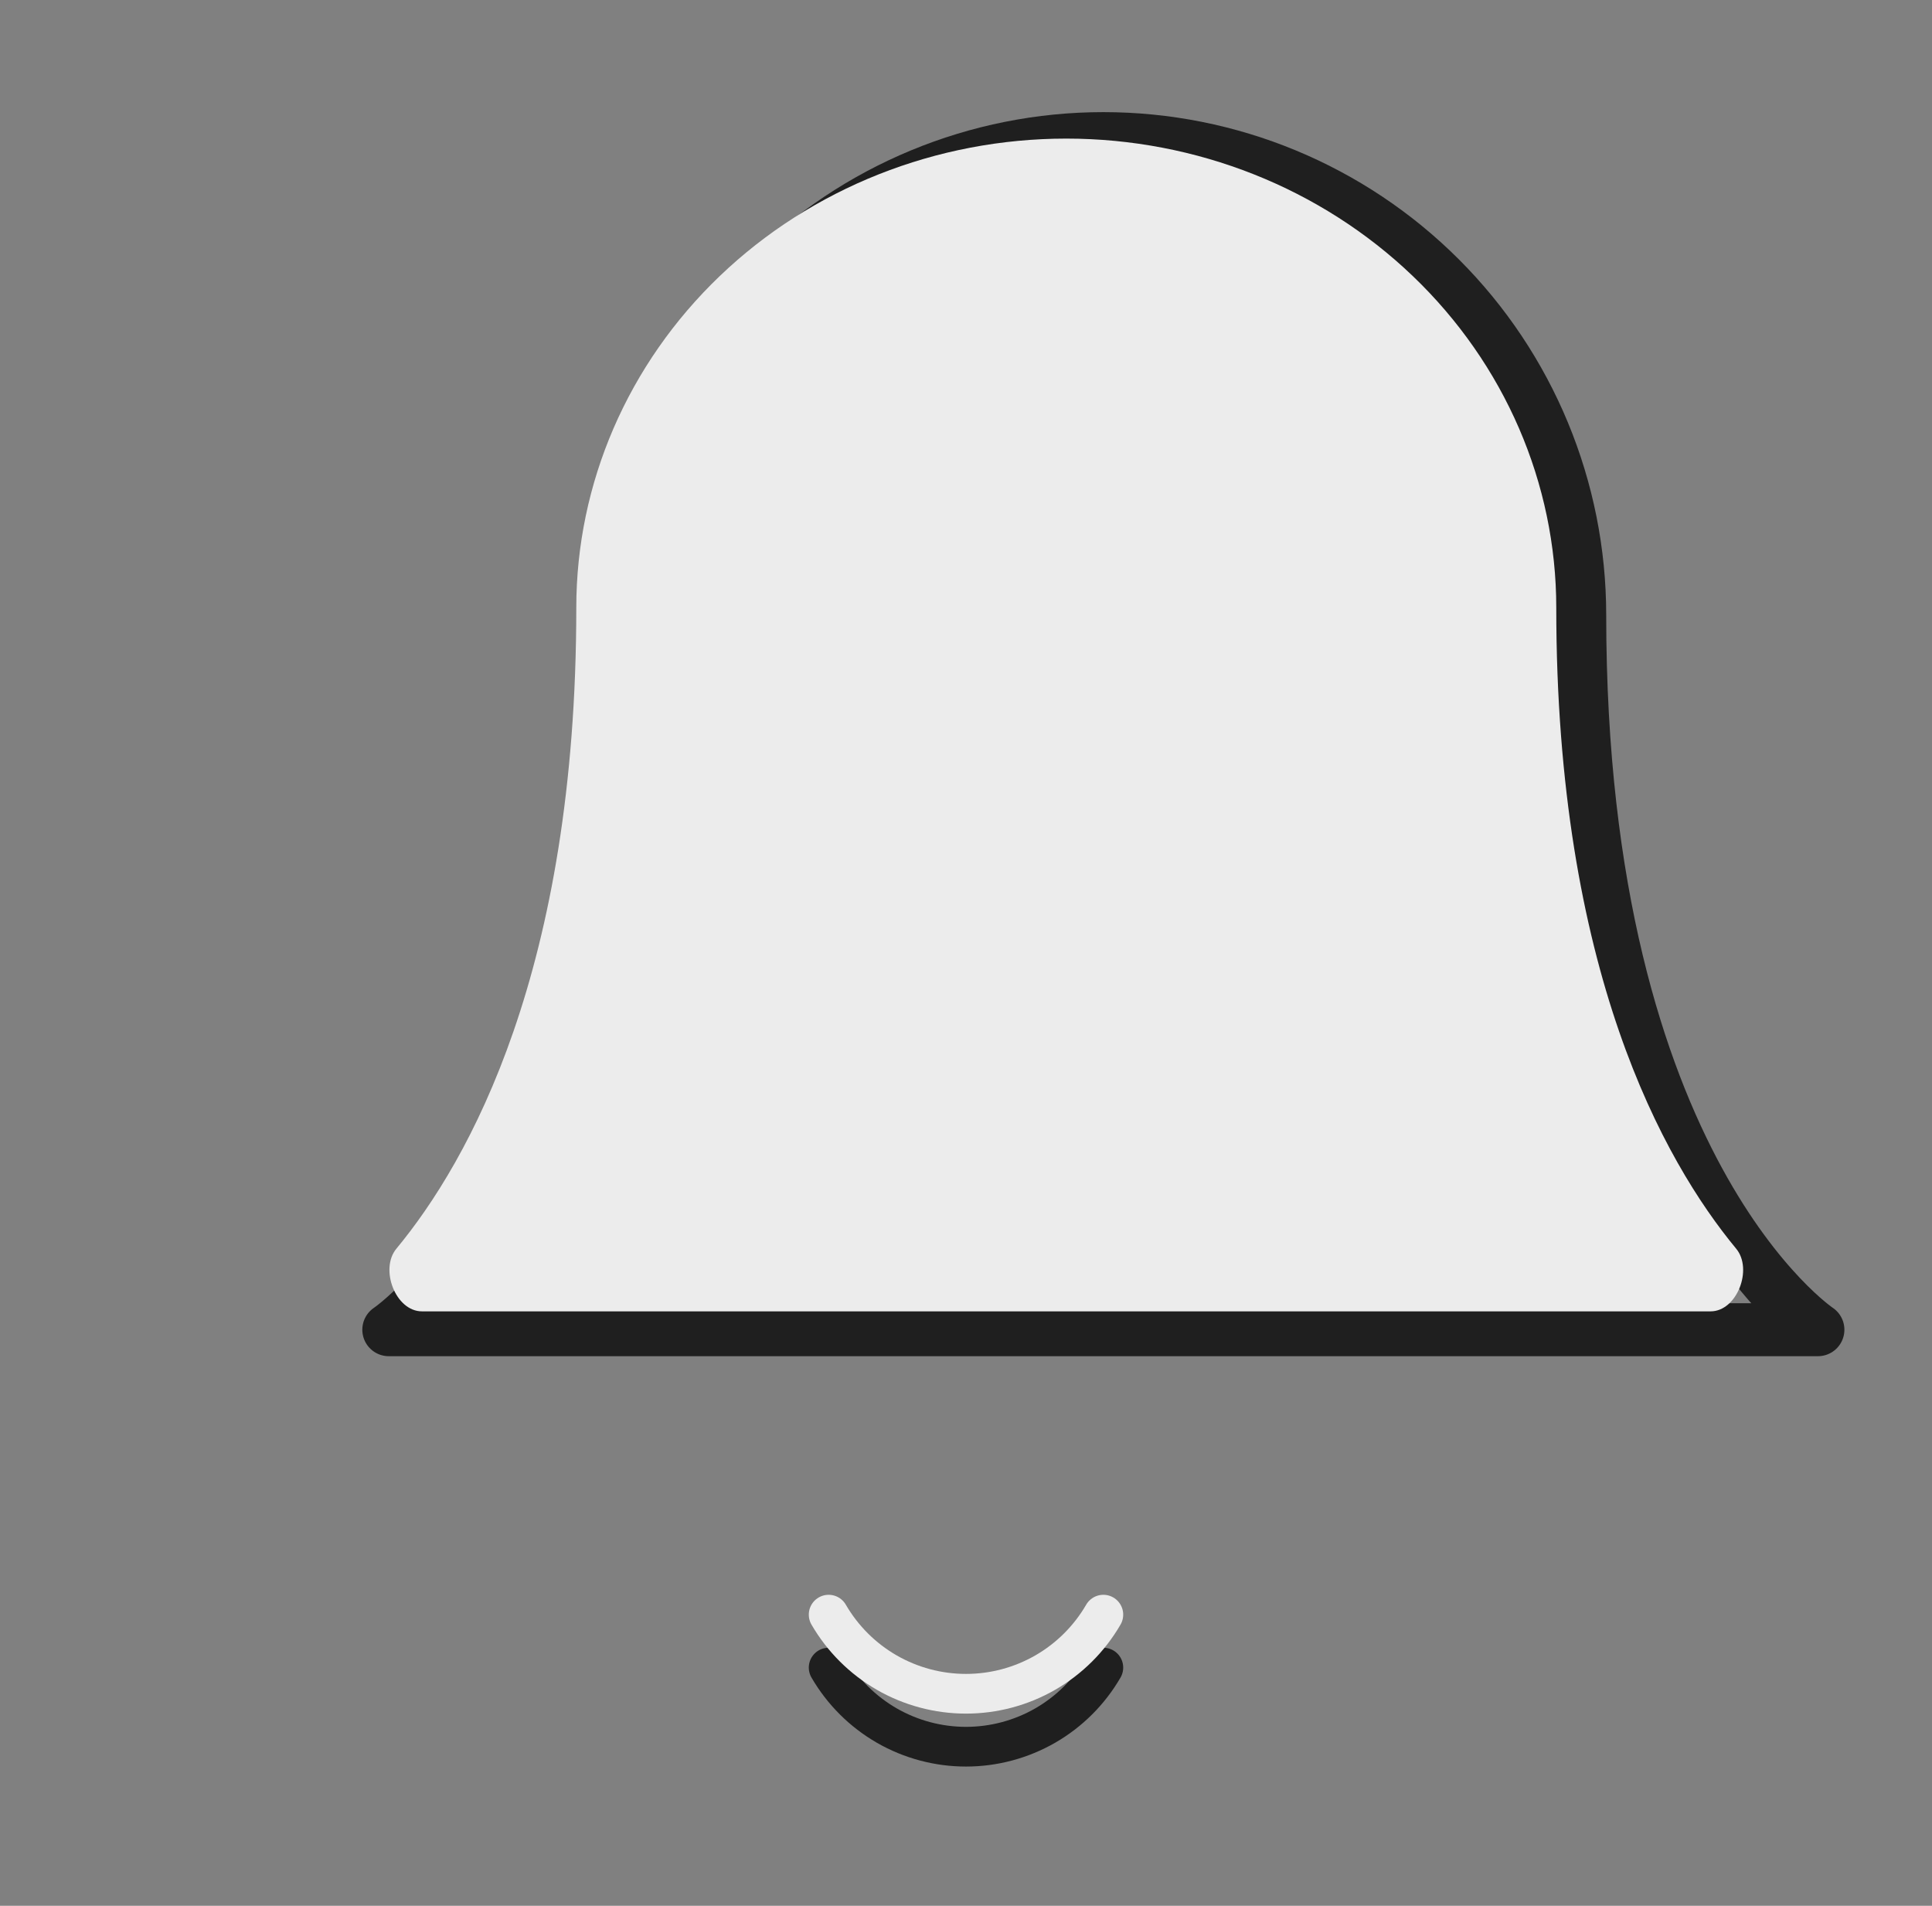 <svg width="73" height="72" viewBox="0 0 73 72" fill="none" xmlns="http://www.w3.org/2000/svg">
<rect x="0" y="0" width="73" height="72" fill="#808080" stroke="none"/>
<path d="M59.69 23.236C59.69 18.462 57.794 13.883 54.418 10.508C51.042 7.132 46.464 5.236 41.69 5.236C36.916 5.236 32.338 7.132 28.962 10.508C25.587 13.883 23.69 18.462 23.69 23.236C23.69 44.236 14.69 50.236 14.69 50.236H68.69C68.69 50.236 59.69 44.236 59.69 23.236Z" stroke="#1F1F1F" stroke-width="2" stroke-linecap="round" stroke-linejoin="round"/>
<path d="M58.803 22.958C58.803 18.258 56.852 13.75 53.38 10.427C49.908 7.103 45.199 5.236 40.289 5.236C35.379 5.236 30.67 7.103 27.198 10.427C23.726 13.75 21.775 18.258 21.775 22.958C21.775 36.646 17.719 43.862 14.976 47.176C14.339 47.946 14.945 49.542 15.944 49.542H64.634C65.634 49.542 66.24 47.946 65.602 47.176C62.86 43.862 58.803 36.646 58.803 22.958Z" fill="#ECECEC"/>
<path d="M41.69 63C41.163 63.909 40.406 64.664 39.495 65.189C38.584 65.713 37.551 65.989 36.5 65.989C35.449 65.989 34.416 65.713 33.505 65.189C32.594 64.664 31.837 63.909 31.31 63" stroke="#1F1F1F" stroke-width="1.5" stroke-linecap="round" stroke-linejoin="round"/>
<path d="M41.69 61C41.163 61.909 40.406 62.664 39.495 63.189C38.584 63.713 37.551 63.989 36.5 63.989C35.449 63.989 34.416 63.713 33.505 63.189C32.594 62.664 31.837 61.909 31.31 61" stroke="#ECECEC" stroke-width="1.5" stroke-linecap="round" stroke-linejoin="round"/>
</svg>
